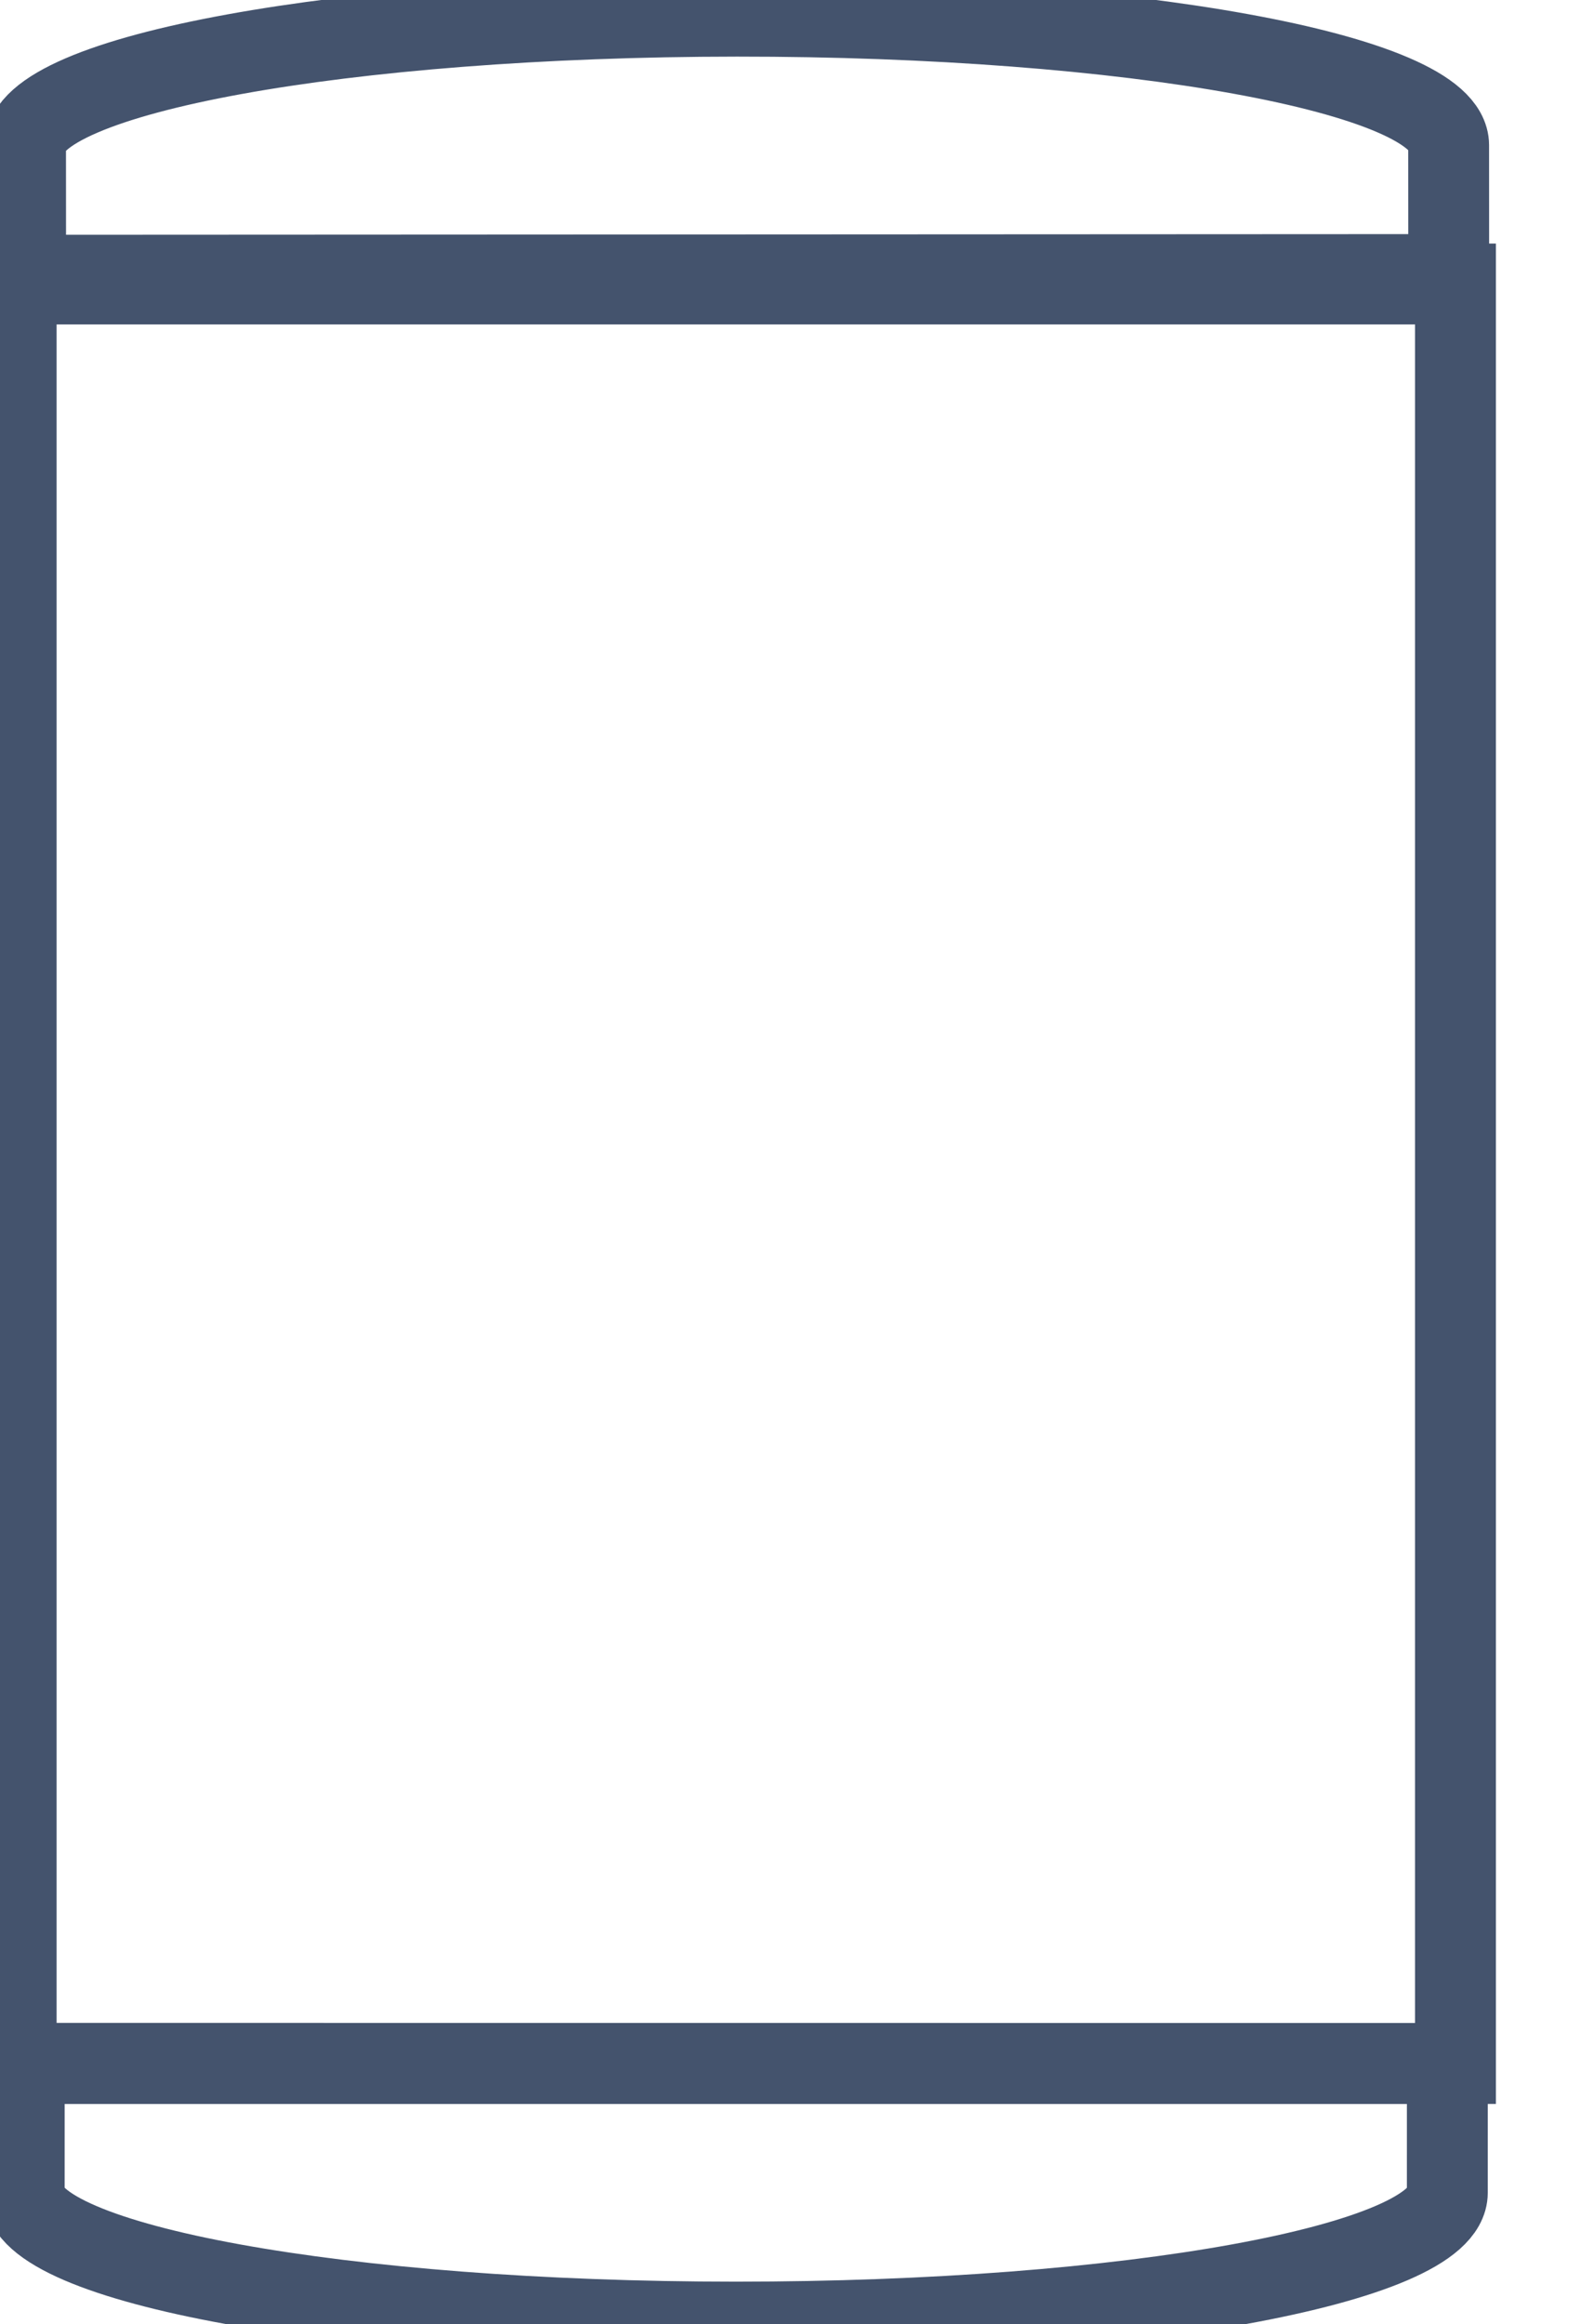 <svg data-v-9833e8b2="" version="1.1" xmlns="http://www.w3.org/2000/svg" xmlns:xlink="http://www.w3.org/1999/xlink" width="17" height="25"><g data-v-9833e8b2=""><path data-v-9833e8b2="" transform="scale(0.174)" fill="none" stroke="rgba(68, 83, 109, 1)" paint-order="fill stroke markers" d="m89.498,127.553l-0.001,7.996l0,0c-0,4.416 -19.7,7.995 -44,7.993c-24.3,-0.002 -43.999,-3.583 -43.999,-7.999l0.001,-7.996l87.999,0.006z" stroke-width="5" stroke-miterlimit="10" stroke-dasharray=""></path><path data-v-9833e8b2="" transform="scale(0.174)" fill="none" stroke="rgba(68, 83, 109, 1)" paint-order="fill stroke markers" d="m1.584,17.014l-0.004,-7.996l0,0c-0.002,-4.416 19.695,-8.006 43.995,-8.018c24.3,-0.012 44.001,3.558 44.003,7.975l0.004,7.996l-87.999,0.043z" stroke-width="5" stroke-miterlimit="10" stroke-dasharray=""></path><path data-v-9833e8b2="" transform="scale(0.174)" fill="none" stroke="rgba(68, 83, 109, 1)" paint-order="fill stroke markers" d="m1,17.556l89,0l0,110l-89,0l0,-110z" stroke-width="5" stroke-miterlimit="10" stroke-dasharray=""></path></g></svg>